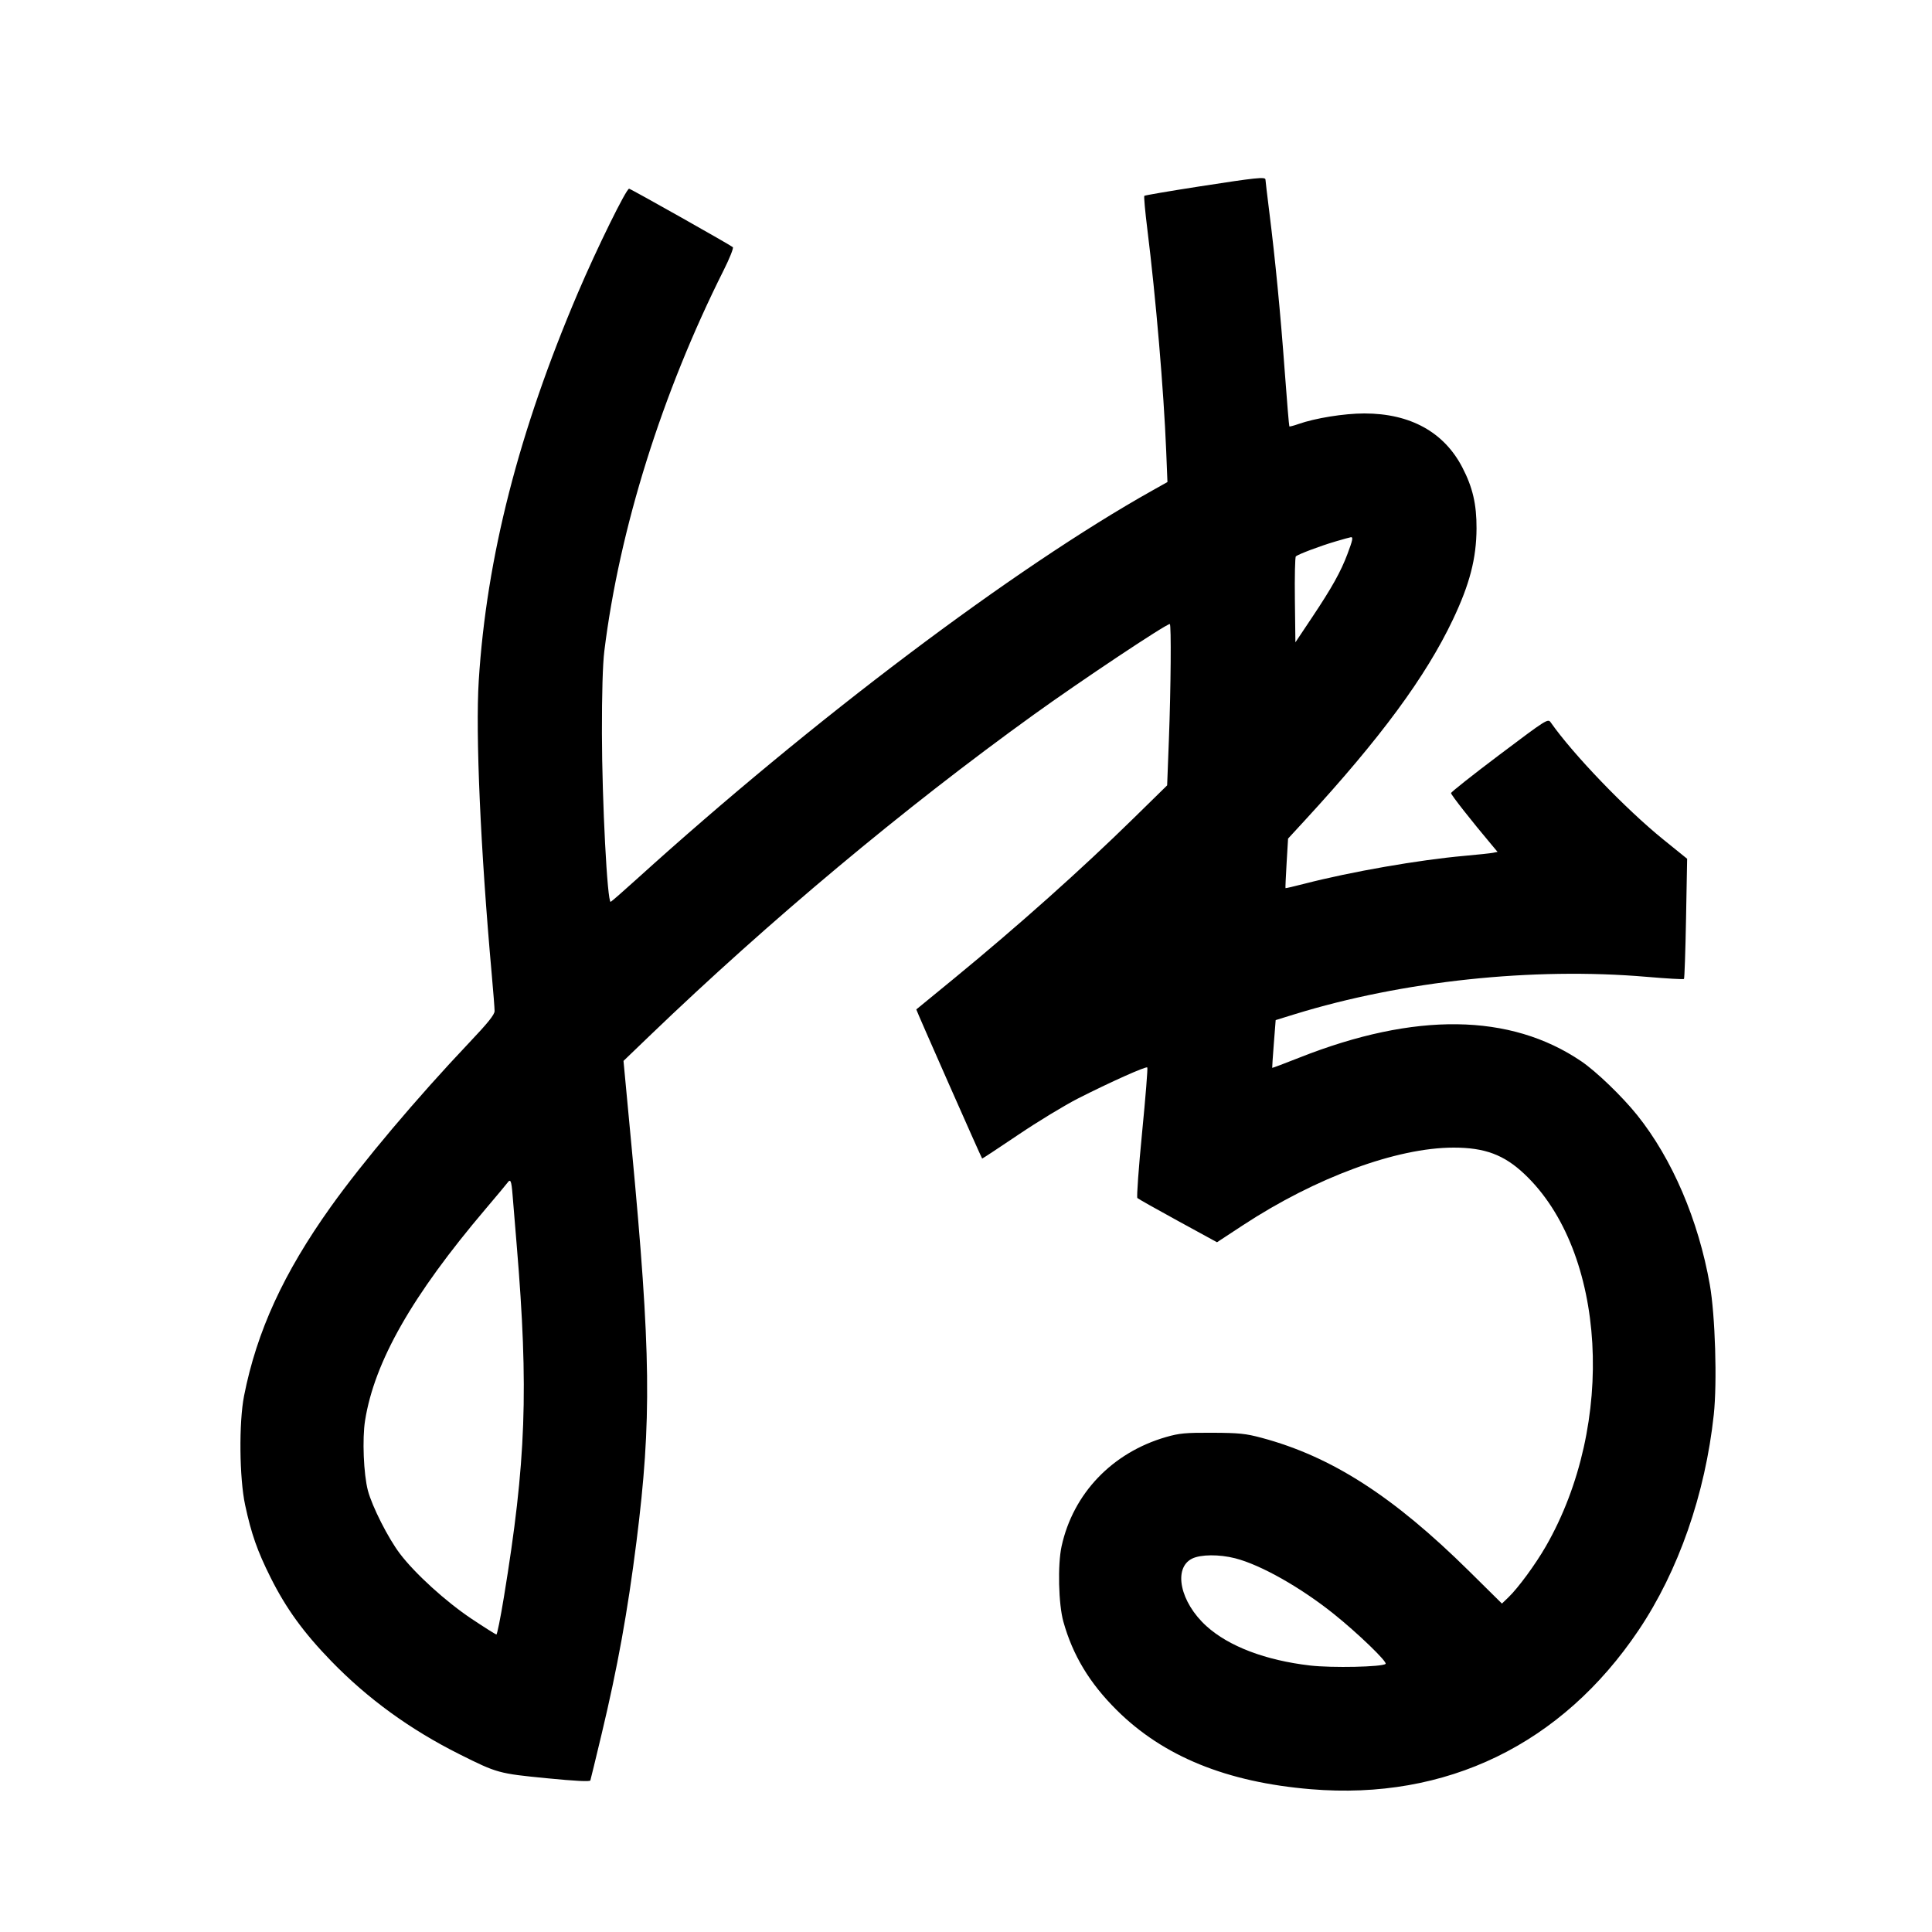 <svg xmlns="http://www.w3.org/2000/svg" width="1000" height="1000" viewBox="0 0 1000 1000" version="1.1">
	<path d="M 620.661 96.523 C 605.350 98.900, 592.586 101.080, 592.298 101.368 C 592.010 101.656, 592.715 109.454, 593.864 118.696 C 598.243 153.910, 602.369 202.402, 603.614 233.279 L 604.268 249.500 596.384 253.923 C 524.756 294.110, 420.624 372.586, 329.695 454.907 C 322.653 461.283, 316.533 466.628, 316.095 466.783 C 314.351 467.405, 311.616 414.824, 311.555 379.500 C 311.520 358.999, 311.966 343.727, 312.797 337 C 320.611 273.769, 342.579 203.648, 374.542 139.916 C 377.623 133.772, 379.775 128.384, 379.322 127.942 C 378.301 126.946, 326.825 97.928, 325.638 97.680 C 324.272 97.394, 308.954 128.525, 299.157 151.500 C 268.475 223.447, 251.825 288.535, 247.803 352.249 C 246.070 379.692, 248.719 439.707, 254.506 504.129 C 255.328 513.274, 256 521.897, 256 523.289 C 256 525.167, 252.609 529.399, 242.882 539.661 C 215.775 568.258, 187.664 601.584, 171.275 624.552 C 146.772 658.890, 132.909 689.099, 126.324 722.500 C 123.604 736.300, 123.886 765.027, 126.880 779 C 130.079 793.930, 133.189 802.788, 140.049 816.500 C 148.083 832.558, 157.073 844.958, 171.396 859.735 C 190.314 879.254, 212.281 895.209, 237.870 908.015 C 257.370 917.773, 258.088 917.971, 282.860 920.399 C 297.947 921.879, 305.333 922.251, 305.568 921.546 C 305.759 920.971, 308.388 910.150, 311.411 897.500 C 319.658 862.979, 324.853 834.292, 329.430 798 C 337.377 734.974, 336.951 700.010, 326.944 594 C 325.309 576.675, 323.691 559.490, 323.348 555.811 L 322.724 549.122 336.112 536.257 C 398.428 476.374, 467.622 418.518, 535 369.954 C 559.402 352.365, 603.487 323, 605.489 323 C 606.291 323, 606.035 356.104, 605.029 382.500 L 604.114 406.500 586.770 423.500 C 559.595 450.135, 527.224 479.032, 494 506.313 C 483.275 515.120, 474.396 522.393, 474.270 522.476 C 474.078 522.602, 507.875 599.132, 508.362 599.677 C 508.449 599.774, 516.840 594.240, 527.010 587.379 C 537.179 580.518, 551.125 572.048, 558 568.556 C 574.617 560.117, 593.151 551.817, 593.840 552.507 C 594.145 552.812, 592.934 567.965, 591.148 586.181 C 589.362 604.397, 588.260 619.659, 588.700 620.097 C 589.140 620.536, 598.594 625.865, 609.708 631.941 L 629.917 642.986 643.323 634.188 C 681.018 609.450, 722.960 594, 752.421 594 C 768.546 594, 778.471 597.706, 789.037 607.674 C 831.484 647.716, 836.602 736.989, 800.090 800.442 C 794.714 809.784, 785.817 821.907, 780.780 826.753 L 777.398 830.006 760.446 813.253 C 721.187 774.456, 689.235 753.919, 653.045 744.224 C 644.777 742.008, 641.359 741.656, 627.500 741.593 C 613.661 741.529, 610.427 741.828, 603.557 743.809 C 575.723 751.836, 555.472 772.999, 549.482 800.320 C 547.388 809.872, 547.866 830.289, 550.395 839.354 C 555.236 856.702, 563.910 871.106, 577.912 885.047 C 602.042 909.072, 634.839 922.456, 678.500 926.094 C 748.582 931.934, 808.377 902.928, 848.128 843.810 C 868.772 813.108, 882.614 773.430, 887.049 732.243 C 888.854 715.477, 887.803 680.871, 885.006 665 C 879.104 631.511, 865.551 599.848, 847.436 577.227 C 839.662 567.520, 826.252 554.603, 818.463 549.319 C 781.724 524.396, 732.354 523.760, 672.521 547.438 C 664.870 550.466, 658.556 552.843, 658.490 552.722 C 658.425 552.600, 658.802 546.987, 659.328 540.249 L 660.285 527.998 670.086 524.974 C 725.979 507.726, 793.410 500.559, 852.307 505.607 C 862.652 506.493, 871.343 506.991, 871.621 506.712 C 871.900 506.434, 872.383 492.322, 872.694 475.353 L 873.261 444.500 860.898 434.500 C 841.508 418.817, 814.236 390.451, 802.668 373.937 C 801.206 371.849, 800.664 372.190, 776.144 390.653 C 762.377 401.019, 751.088 409.954, 751.057 410.509 C 751.009 411.357, 761.605 424.849, 772.318 437.579 L 775.136 440.928 772.818 441.401 C 771.543 441.661, 764.875 442.374, 758 442.985 C 734.290 445.093, 699.258 451.204, 675.033 457.457 C 669.827 458.801, 665.480 459.810, 665.374 459.700 C 665.268 459.590, 665.524 453.775, 665.942 446.778 L 666.703 434.055 675.601 424.384 C 714.559 382.042, 737.958 350.295, 752.005 320.722 C 760.728 302.357, 764.182 289.036, 764.250 273.500 C 764.304 261.010, 762.253 252.215, 756.878 241.883 C 747.369 223.604, 729.905 214, 706.177 214 C 695.750 214, 680.751 216.412, 672.015 219.495 C 669.635 220.334, 667.544 220.878, 667.369 220.702 C 667.193 220.526, 666.126 207.809, 664.997 192.441 C 662.763 162.028, 660.086 134.384, 656.985 109.688 C 655.893 100.992, 655 93.454, 655 92.938 C 655 91.438, 650.176 91.942, 620.661 96.523 M 691 280.332 C 683.115 282.671, 672.037 286.849, 670.730 287.976 C 670.306 288.341, 670.081 298.502, 670.230 310.556 L 670.500 332.473 679.170 319.486 C 689.406 304.155, 693.980 295.957, 697.452 286.727 C 700.138 279.588, 700.474 277.966, 699.250 278.054 C 698.837 278.083, 695.125 279.108, 691 280.332 M 262.495 612.392 C 261.948 613.157, 256.969 619.120, 251.431 625.642 C 213.332 670.512, 193.830 704.733, 188.960 735.261 C 187.453 744.709, 188.193 763.037, 190.424 771.500 C 192.604 779.771, 200.905 796.151, 206.976 804.160 C 214.832 814.524, 230.805 829.037, 244.155 837.941 C 250.801 842.373, 256.555 846, 256.941 846 C 257.328 846, 259.066 837.337, 260.803 826.750 C 272.319 756.580, 273.681 719.221, 267.449 644.500 C 266.624 634.600, 265.668 623.013, 265.326 618.750 C 264.693 610.870, 264.267 609.913, 262.495 612.392 M 617 806.752 C 607.087 811.704, 610.845 829.351, 624.433 841.659 C 636.019 852.153, 655 859.372, 678.072 862.059 C 689.422 863.381, 715.578 862.822, 717.176 861.224 C 718.201 860.199, 702.909 845.442, 690.500 835.480 C 673.310 821.681, 652.578 809.964, 639.356 806.575 C 631.098 804.458, 621.438 804.535, 617 806.752 " stroke="none" fill="black" fill-rule="evenodd"/>
</svg>